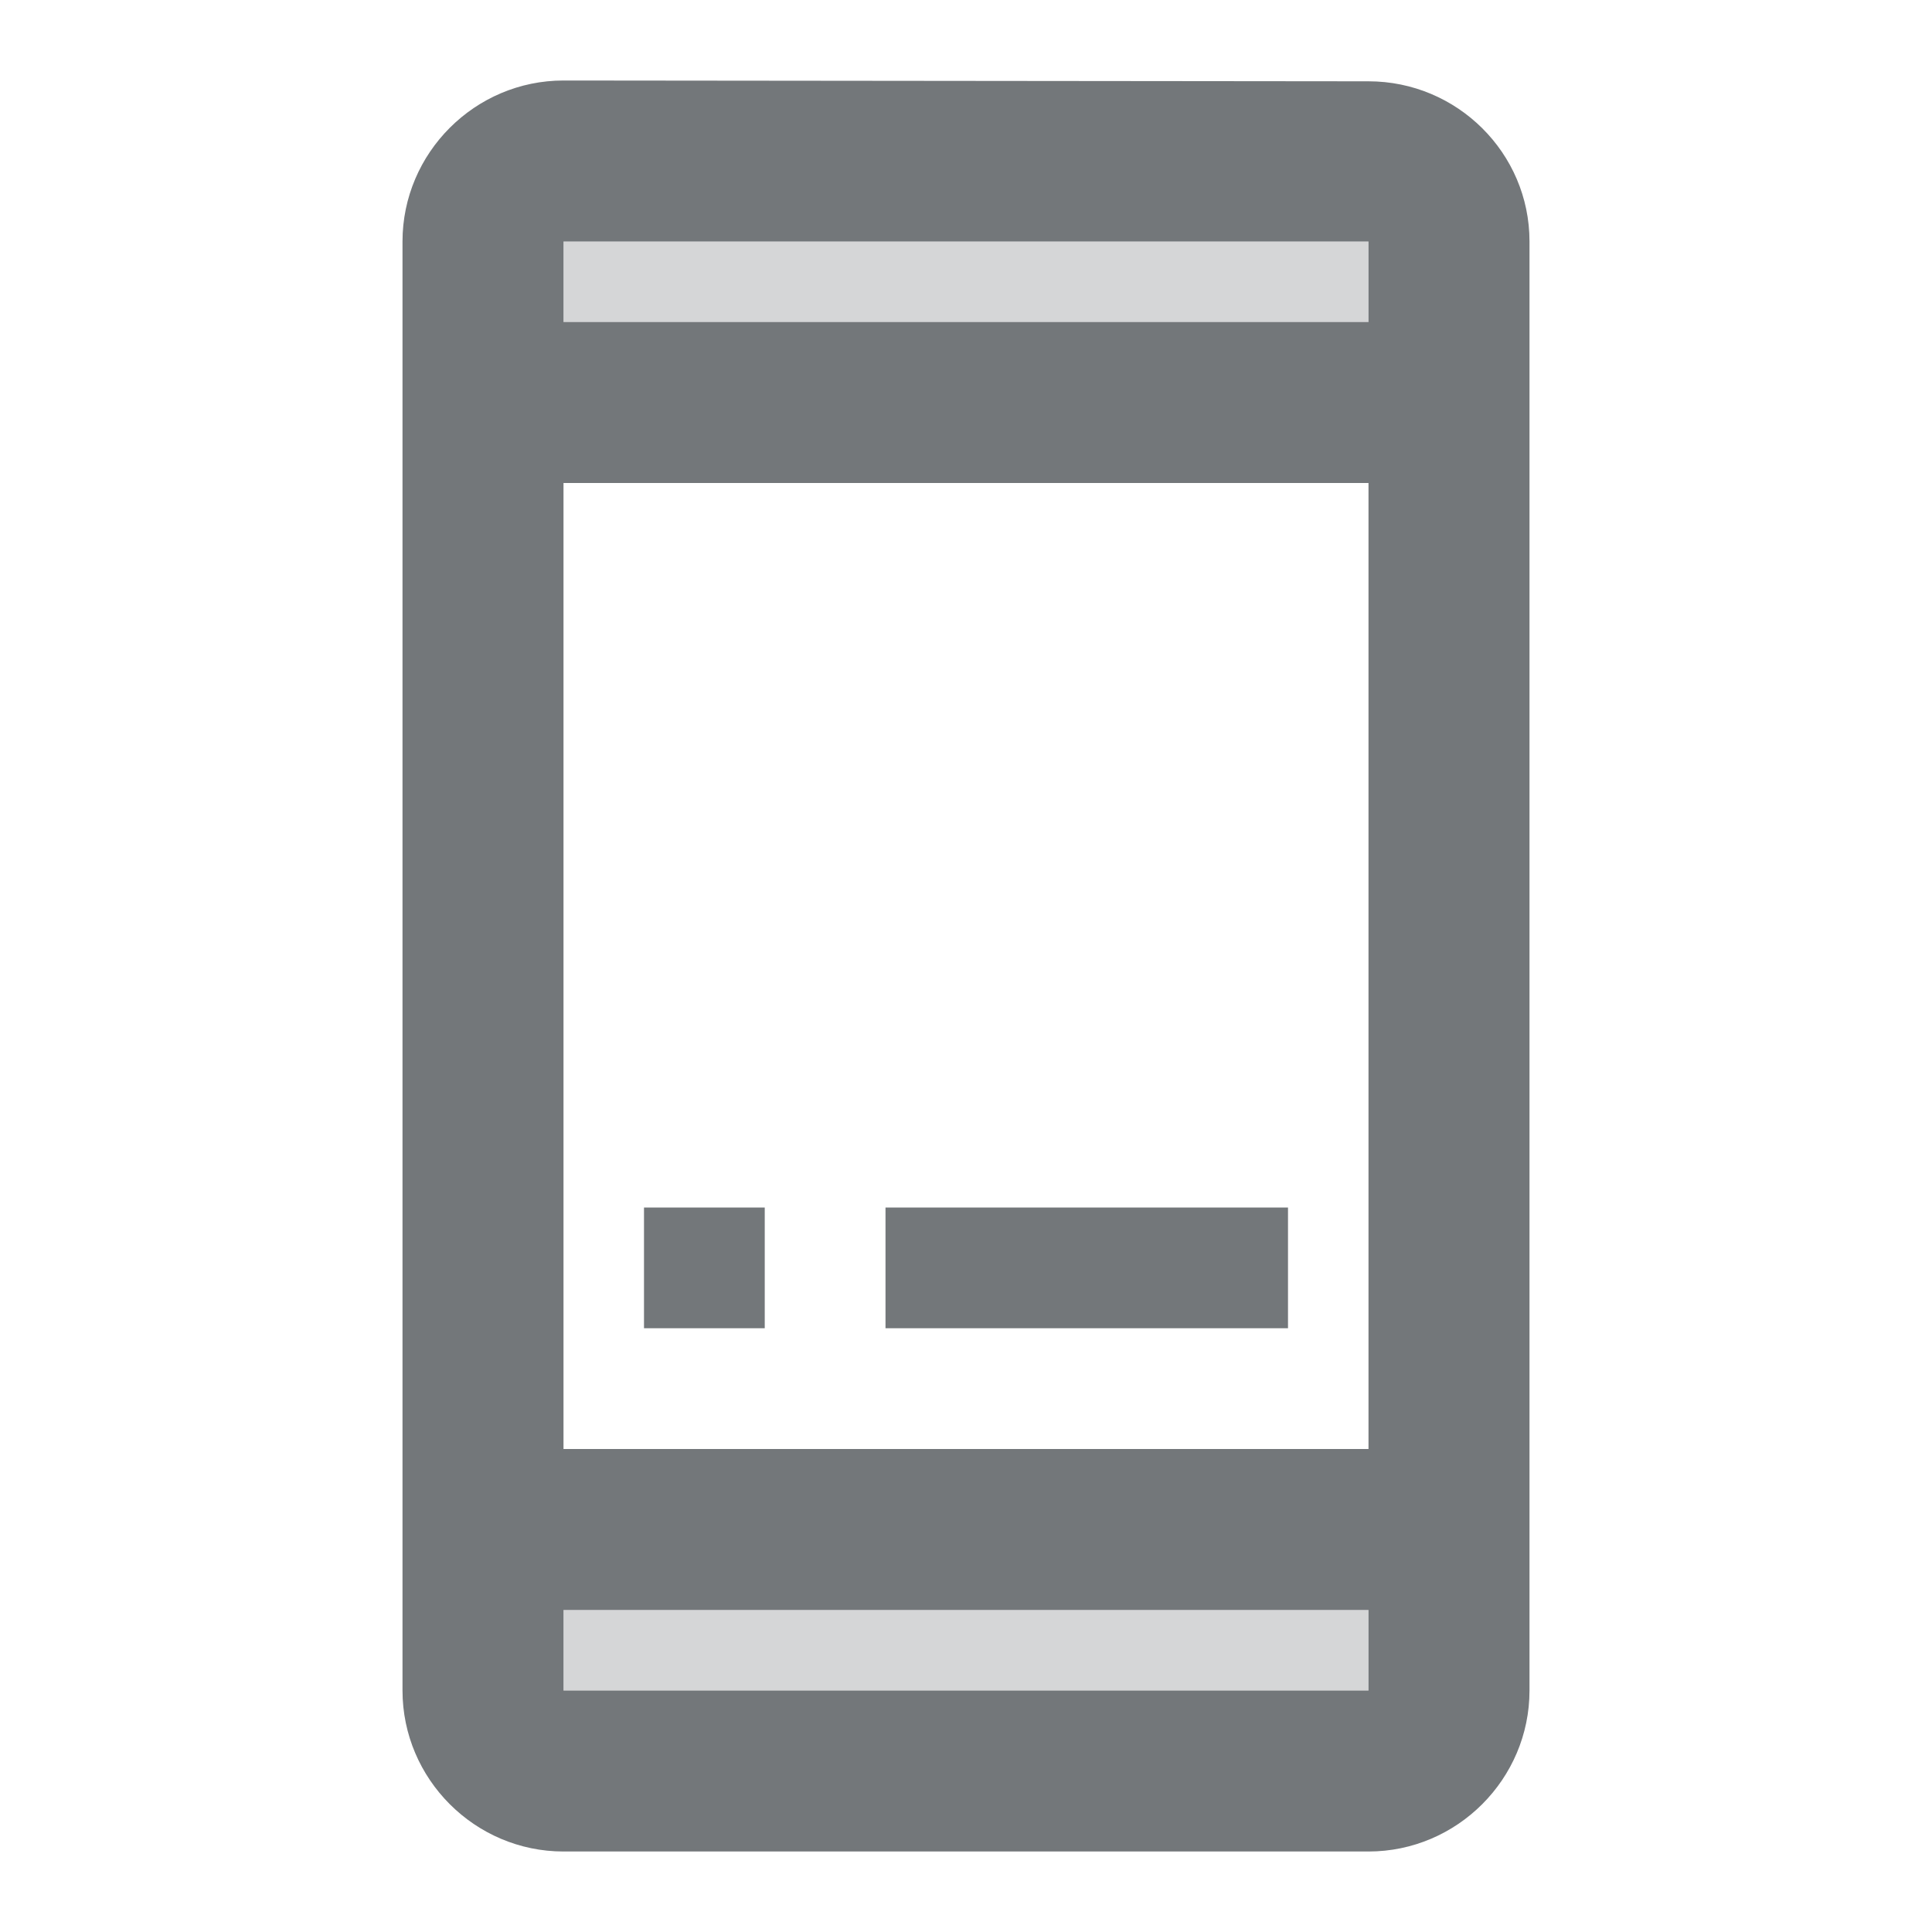 <svg width="24" height="24" viewBox="0 0 24 24" fill="none" xmlns="http://www.w3.org/2000/svg">
<path d="M17 1.01L7 1C5.9 1 5 1.9 5 3V21C5 22.1 5.9 23 7 23H17C18.1 23 19 22.1 19 21V3C19 1.9 18.1 1.01 17 1.01ZM17 21H7V20H17V21ZM17 18H7V6H17V18ZM17 4H7V3H17V4ZM8 15H9.5V16.5H8V15ZM11 15H16V16.5H11V15Z" fill="#73777A"/>
<path opacity="0.3" d="M7 21H17V20H7V21ZM7 3V4H17V3H7Z" fill="#73777A"/>
</svg>

